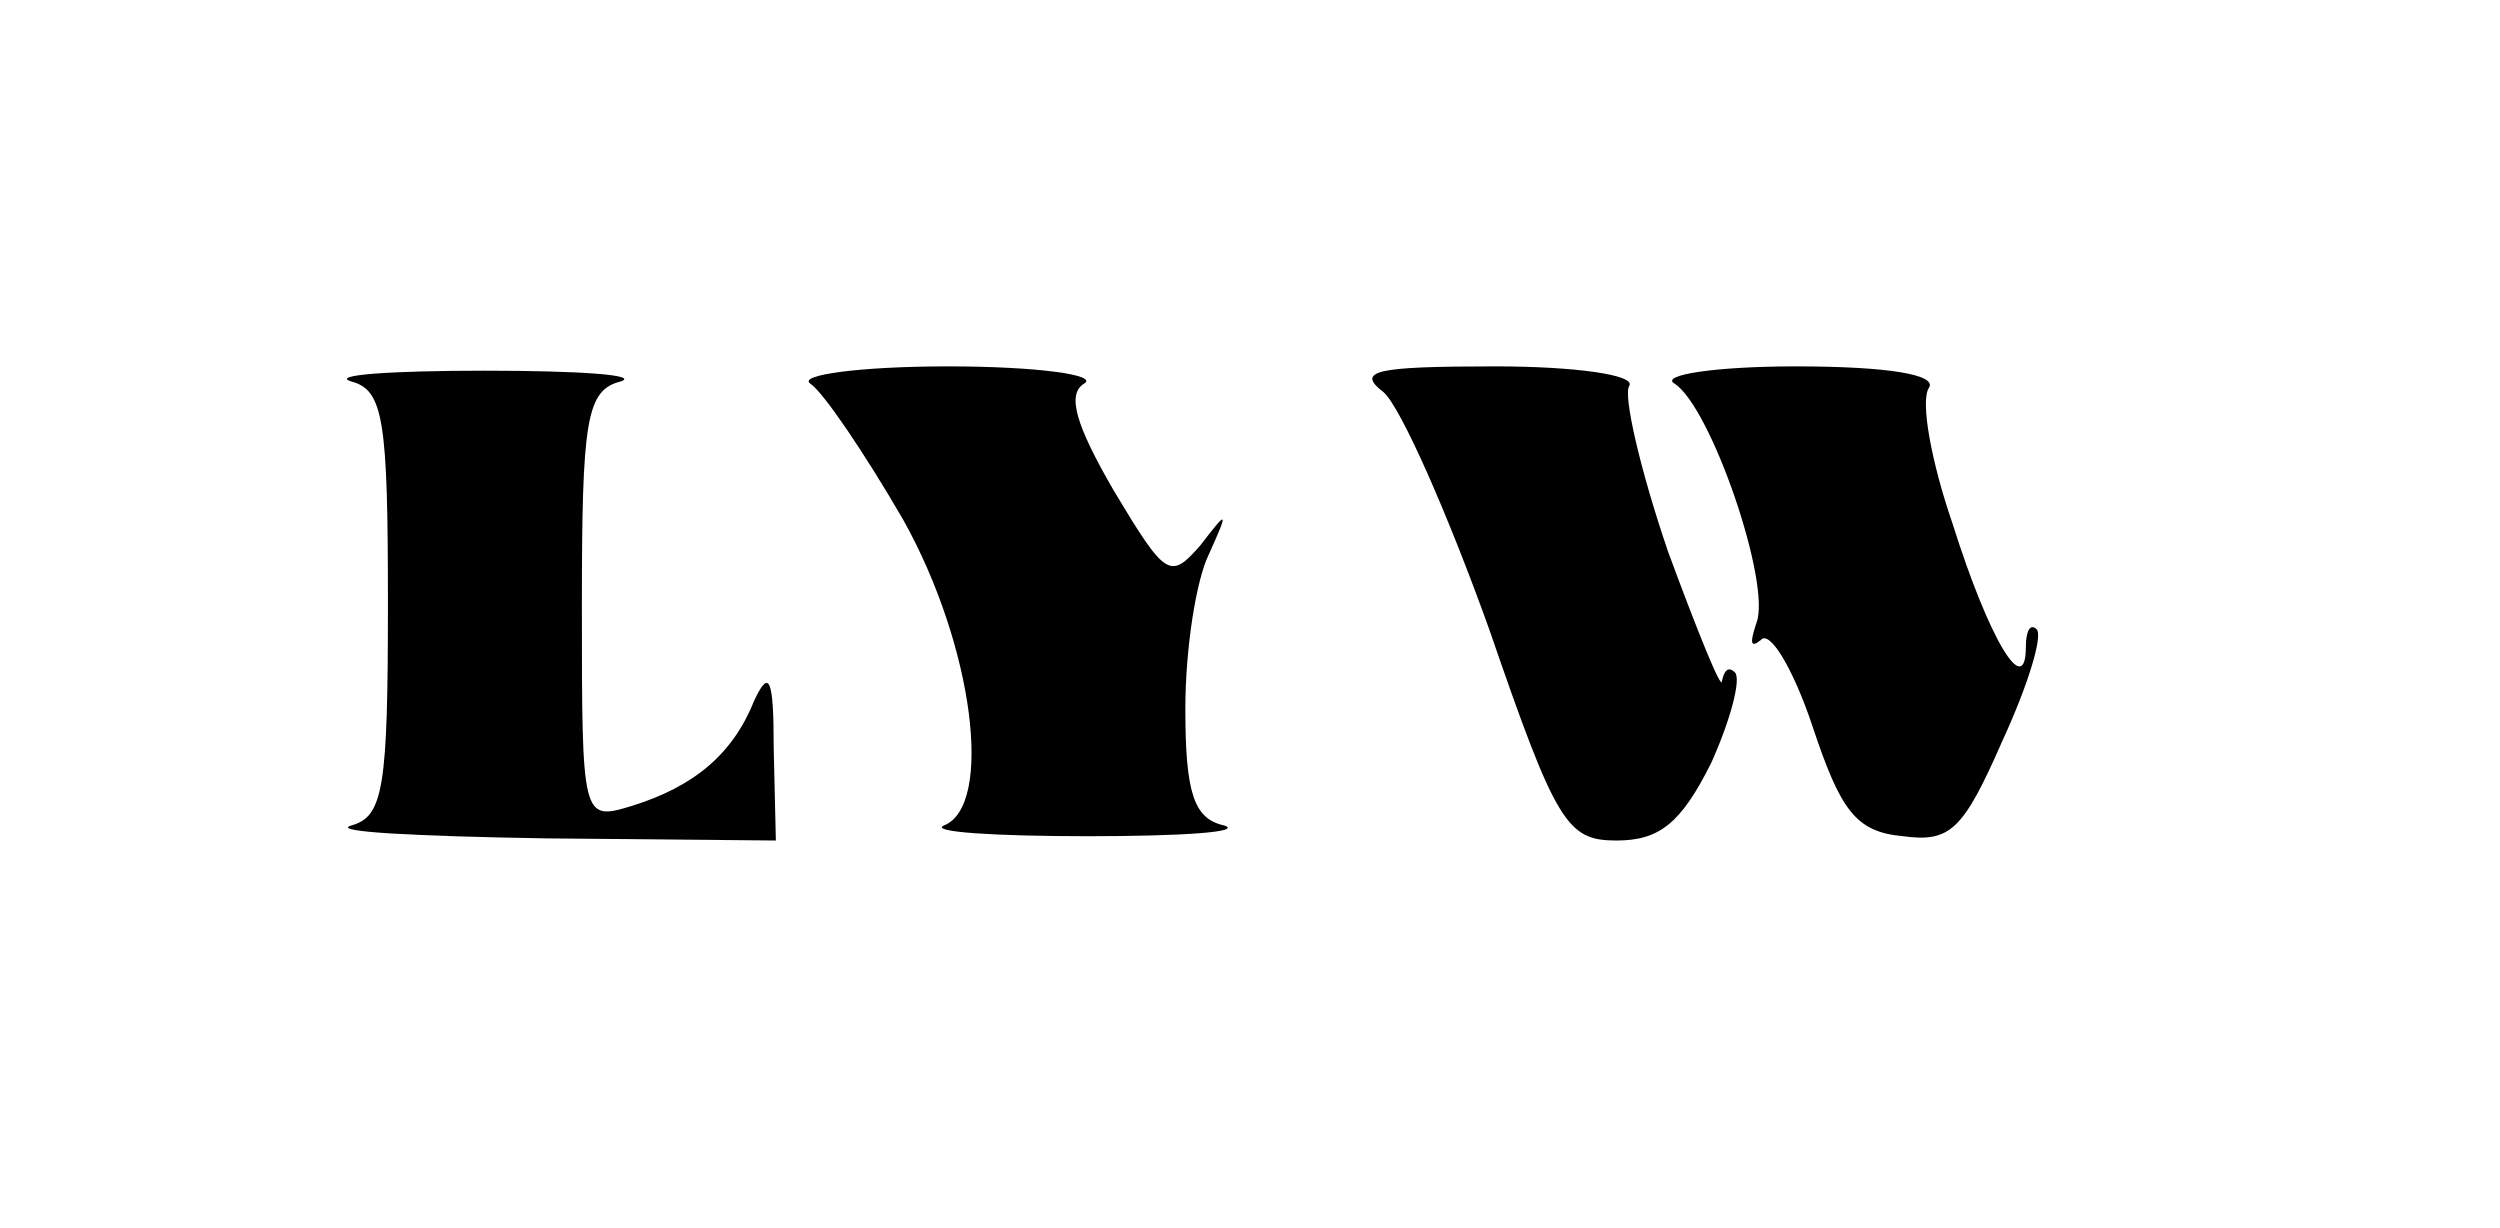 <?xml version="1.0" standalone="no"?>
<!DOCTYPE svg PUBLIC "-//W3C//DTD SVG 20010904//EN"
 "http://www.w3.org/TR/2001/REC-SVG-20010904/DTD/svg10.dtd">
<svg version="1.0" xmlns="http://www.w3.org/2000/svg"
 width="116pt" height="57pt" viewBox="0 0 116 57"
 preserveAspectRatio="xMidYMid meet">
<g transform="translate(0,57) scale(0.1,-0.1)"
fill="#000000" stroke="none">
<path d="M163 393 c15 -4 17 -18 17 -103 0 -85 -2 -99 -17 -103 -10 -3 30 -5
90 -6 l107 -1 -1 43 c0 32 -2 37 -9 22 -10 -25 -28 -40 -57 -49 -23 -7 -23 -6
-23 93 0 86 2 100 18 104 9 3 -19 5 -63 5 -44 0 -72 -2 -62 -5z"/>
<path d="M376 392 c6 -4 25 -32 43 -63 33 -59 42 -133 19 -142 -7 -3 23 -5 67
-5 44 0 72 2 63 5 -14 3 -18 15 -18 54 0 28 5 60 11 72 9 20 9 21 -4 4 -14
-16 -16 -15 -40 25 -18 31 -22 45 -14 50 7 4 -22 8 -63 8 -41 0 -70 -4 -64 -8z"/>
<path d="M642 388 c8 -7 30 -57 49 -110 31 -90 36 -98 59 -98 20 0 30 8 44 36
9 20 14 39 11 42 -3 3 -5 1 -6 -4 0 -5 -11 22 -25 60 -13 38 -21 73 -18 77 3
5 -25 9 -62 9 -56 0 -65 -2 -52 -12z"/>
<path d="M777 392 c17 -11 45 -93 38 -111 -3 -9 -3 -12 2 -8 4 5 15 -13 24
-40 13 -39 20 -49 42 -51 22 -3 28 3 46 44 12 26 19 49 16 52 -3 3 -5 -1 -5
-8 0 -25 -17 3 -34 57 -10 29 -15 57 -11 63 4 6 -18 10 -62 10 -37 0 -63 -4
-56 -8z"/>
</g>
</svg>
